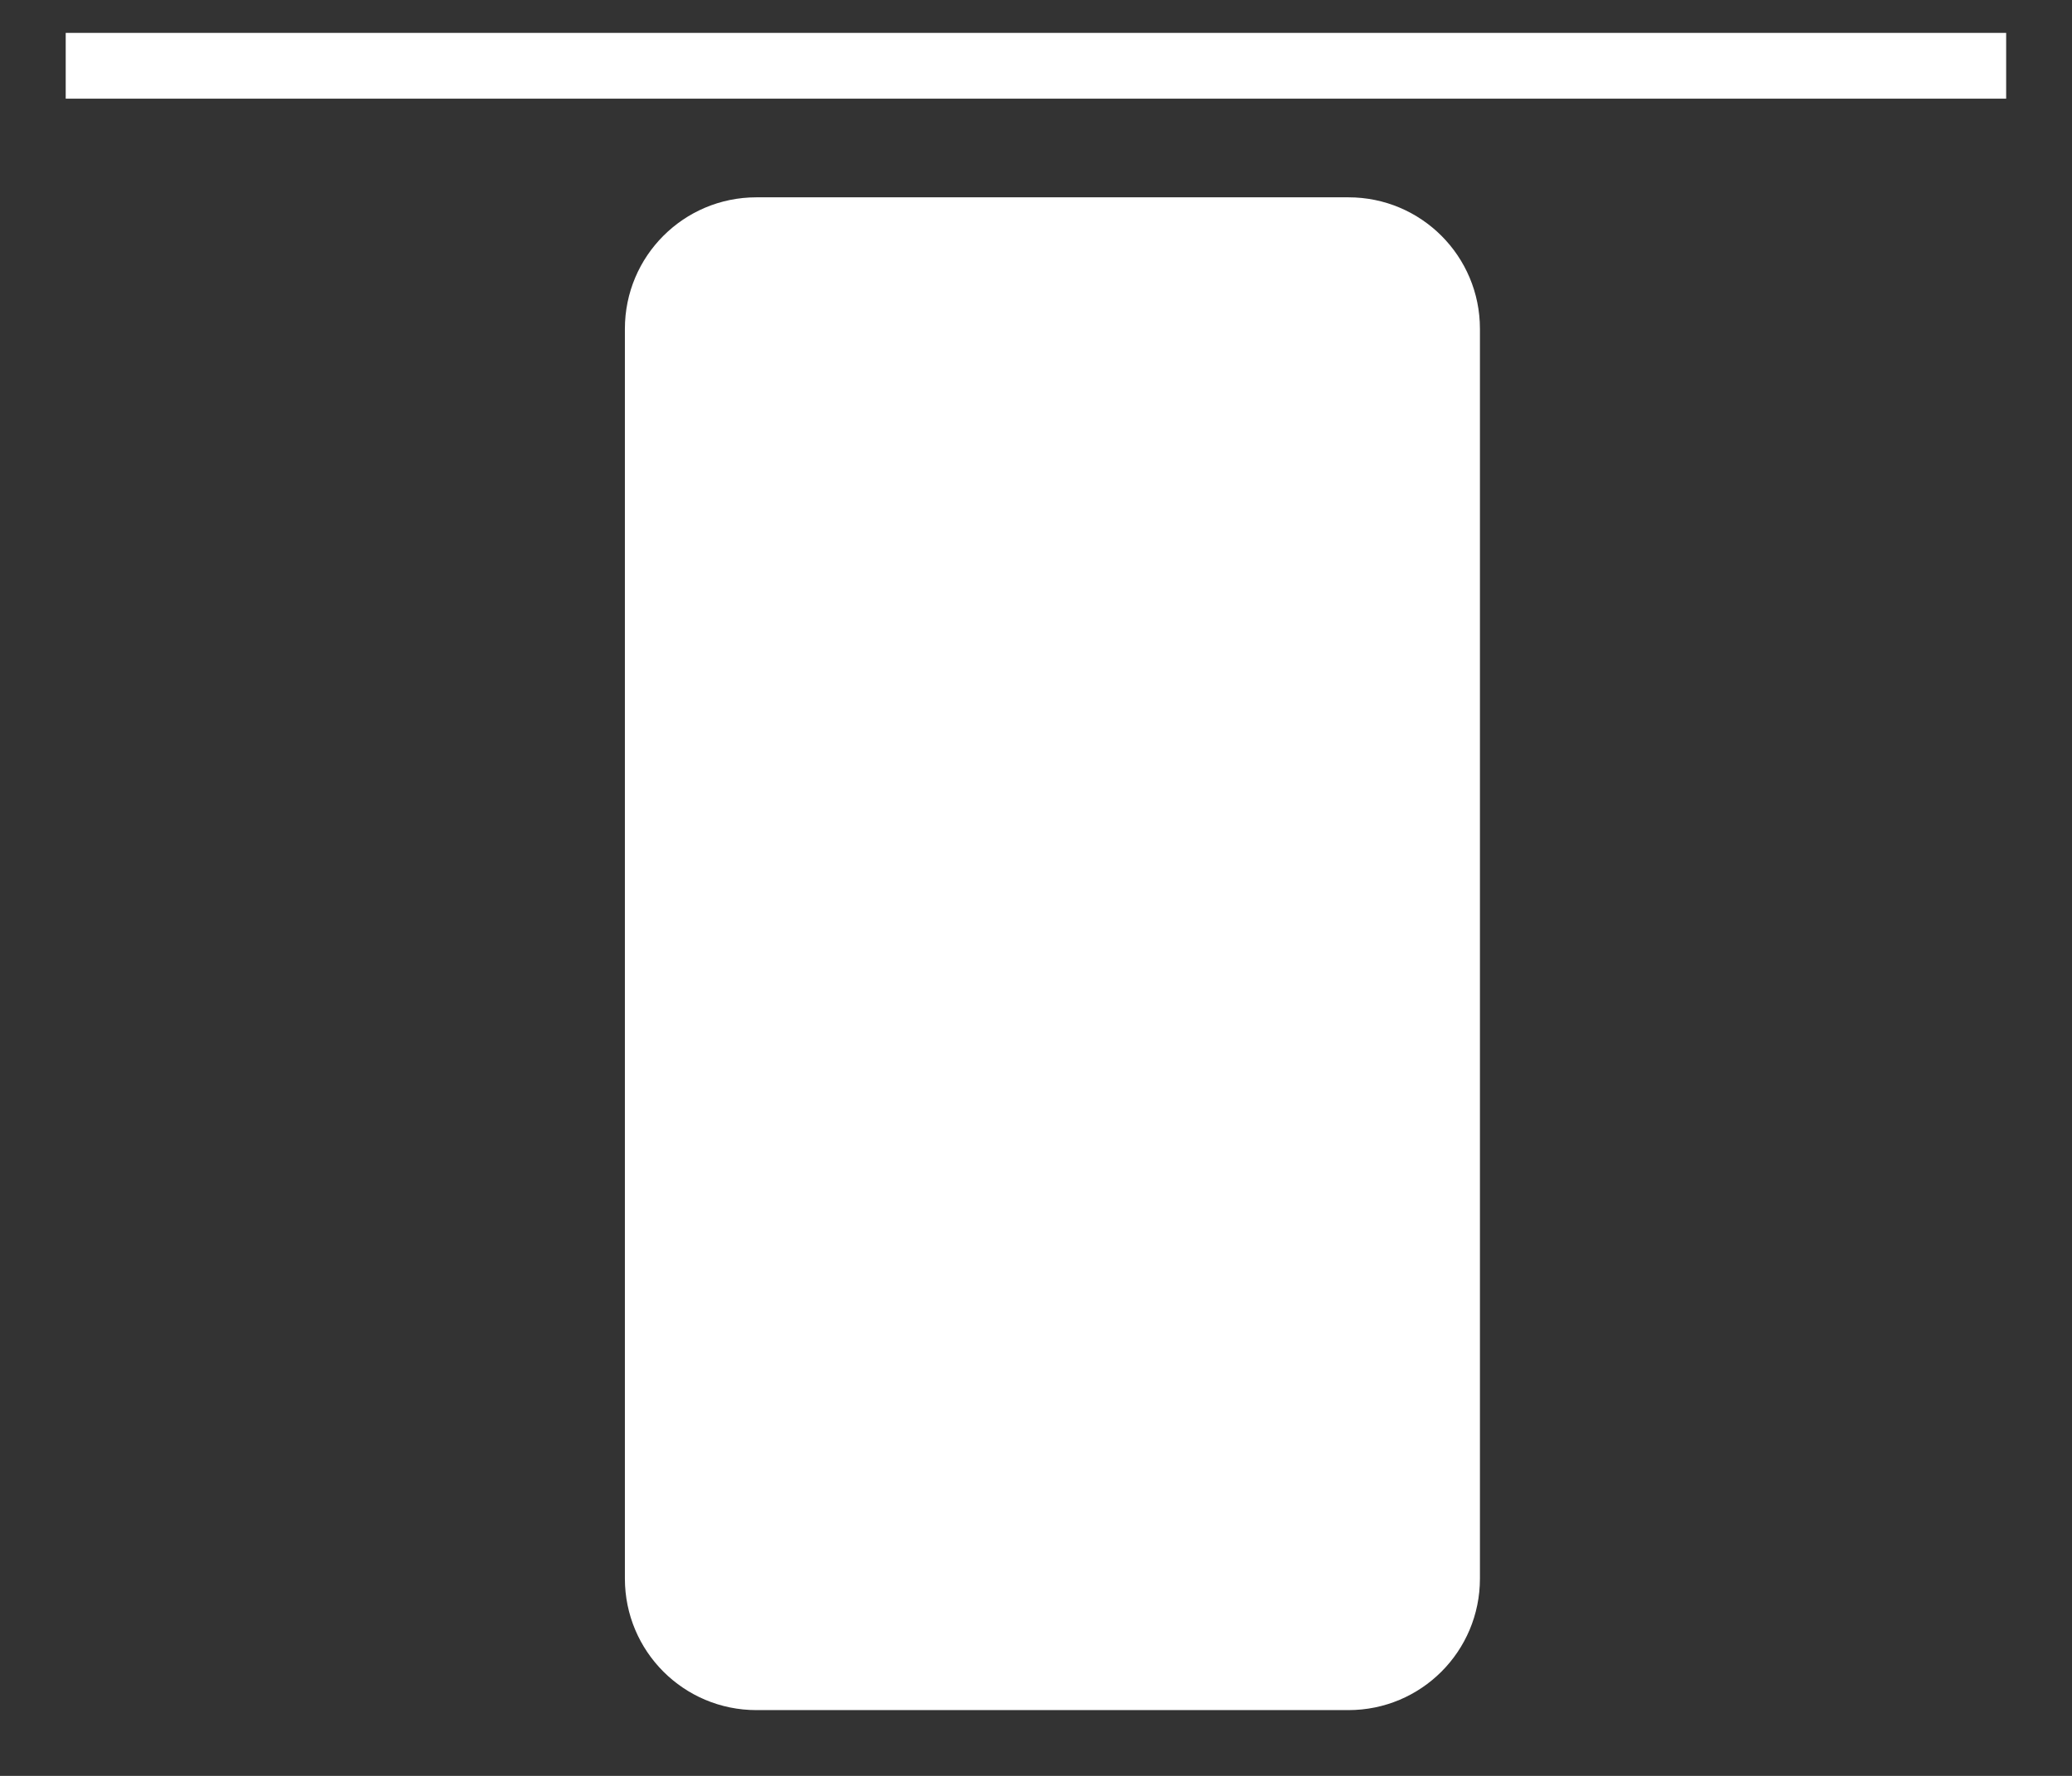 <svg xmlns="http://www.w3.org/2000/svg"
     xmlns:xlink="http://www.w3.org/1999/xlink"
     width="31.5px" height="27px">
    <rect width="100%" height="100%" fill="#333333" stroke="none"/>
    <path fill-rule="evenodd" stroke="rgb(255, 255, 255)" stroke-width="1px" stroke-linecap="square"
          stroke-linejoin="miter" fill="none"
          d="M1.499,1.000 L29.999,1.000 "/>
    <path fill-rule="evenodd" fill="rgb(255, 255, 255)"
          d="M11.500,3.000 L20.500,3.000 C21.606,3.000 22.499,3.894 22.499,5.000 L22.499,24.000 C22.499,25.106 21.606,26.000 20.500,26.000 L11.500,26.000 C10.394,26.000 9.500,25.106 9.500,24.000 L9.500,5.000 C9.500,3.894 10.394,3.000 11.500,3.000 Z"/>
</svg>
